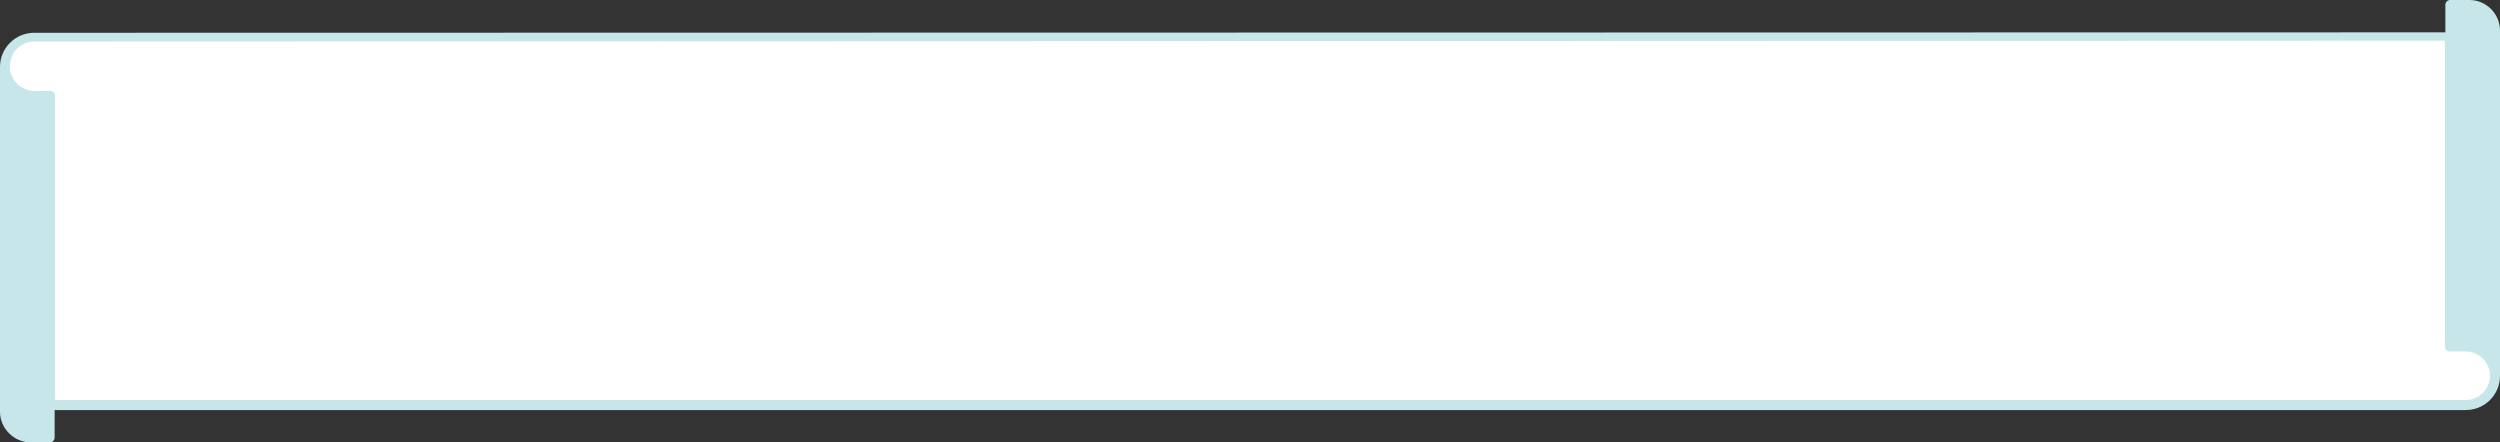 <?xml version="1.0" encoding="utf-8"?>
<!-- Generator: Adobe Illustrator 25.2.0, SVG Export Plug-In . SVG Version: 6.00 Build 0)  -->
<svg version="1.1" id="Layer_1" xmlns="http://www.w3.org/2000/svg" xmlns:xlink="http://www.w3.org/1999/xlink" x="0px" y="0px"
	 viewBox="0 0 571.9 101.2" style="enable-background:new 0 0 571.9 101.2;" xml:space="preserve">
<rect x="0" y="0" width="571.9" height="101.2" fill="#333333" stroke="none"/>
<style type="text/css">
	.st0{fill:#C6E6E9;}
	.st1{fill:#FFFFFF;}
</style>
<g>
	<path class="st0" d="M564.1,93.8c4.3,0,7.8-3.5,7.8-7.8c0-0.2,0-0.3,0-0.5v-0.3V7c0-3.8-3.1-7-7-7h-4.4c-0.6,0-1.1,0.5-1.1,1.1l0,0
		v6.3L7.8,7.5C3.5,7.5,0,11,0,15.3l0,0c0,0.2,0,0.3,0,0.5v0.3v78.1c0,3.8,3.2,7,7,7h4.4c0.6,0,1.1-0.5,1.1-1.1v-6.3
		C12.5,93.8,564.1,93.8,564.1,93.8z"/>
	<path class="st1" d="M12.6,91.5V21.9c0-0.6-0.5-1.1-1.1-1.1H7.8c-2.3,0-4.4-1.5-5.2-3.7c-0.2-0.3-0.2-0.8-0.3-1.1
		c0-0.3,0-0.5,0-0.8v-0.5c0.2-2.9,2.6-5.2,5.5-5.2l551.5-0.2v70c0,0.6,0.5,1.1,1.1,1.1l0,0h3.7c2.3,0,4.4,1.5,5.2,3.7
		c0.2,0.3,0.2,0.8,0.3,1.1c0,0.3,0,0.5,0,0.8v0.3c-0.2,2.9-2.6,5.2-5.5,5.2L12.6,91.5z"/>
</g>
</svg>
